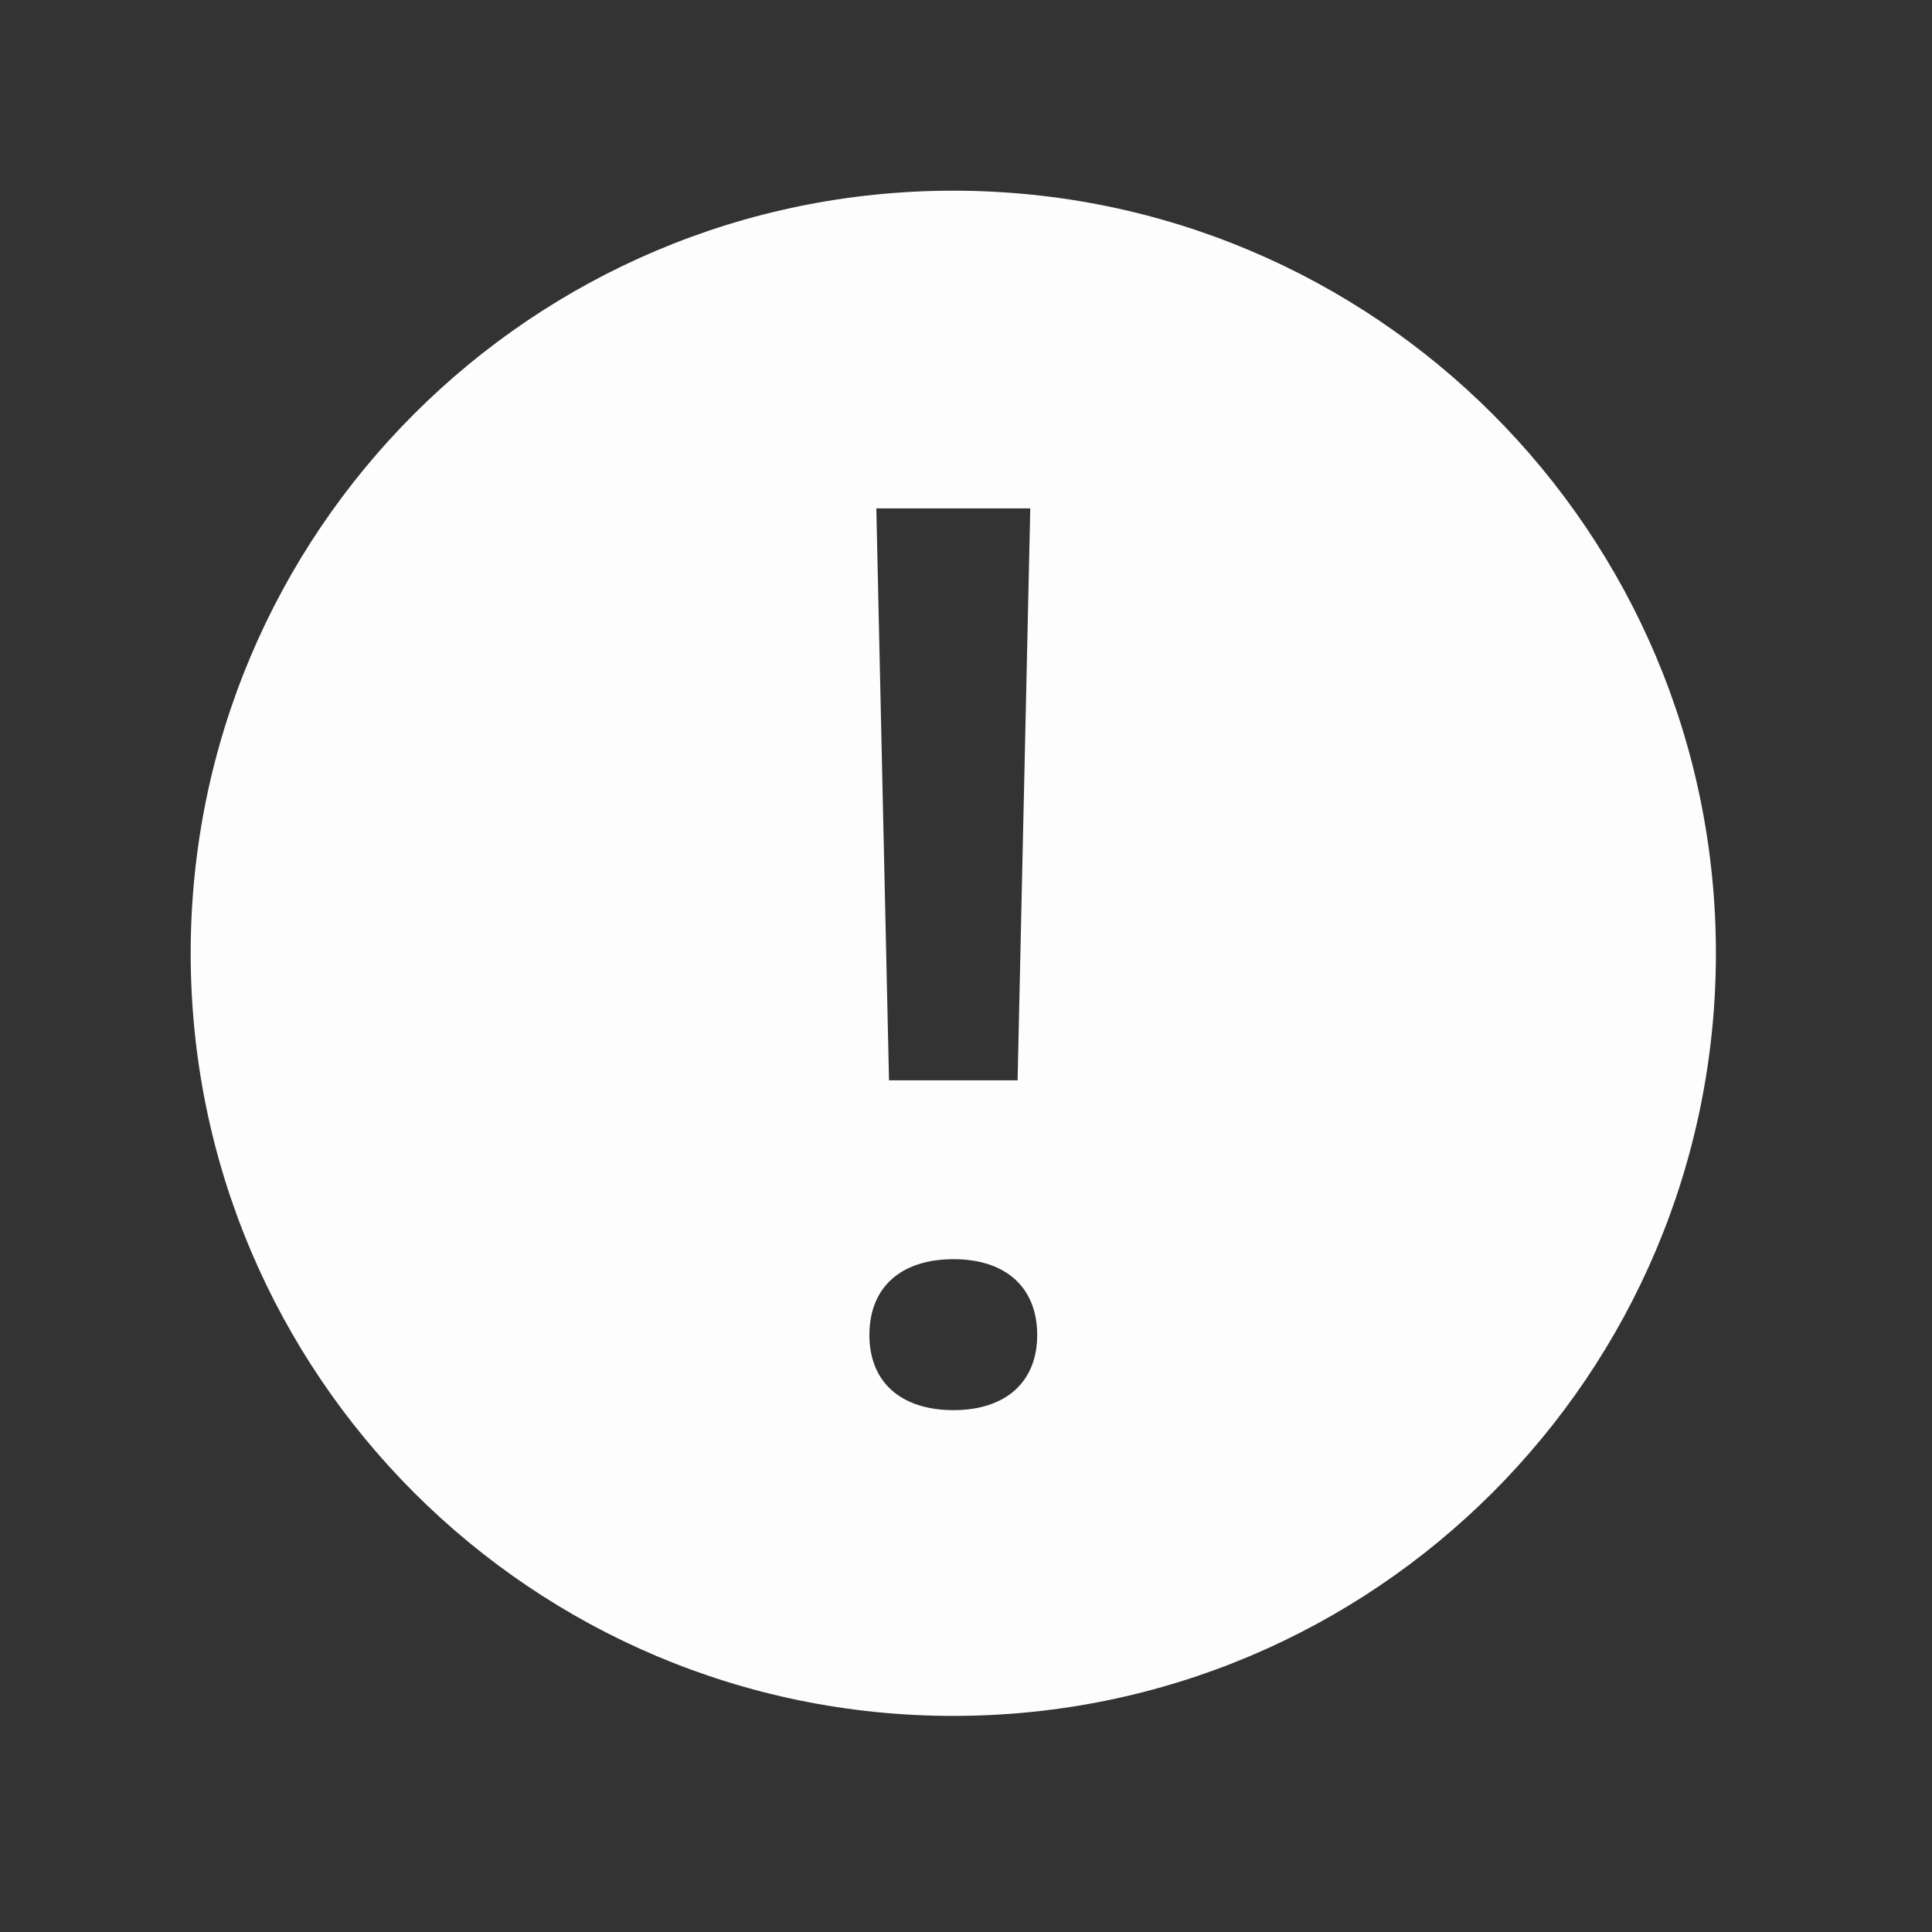 <?xml version="1.0" encoding="UTF-8"?>
<svg xmlns="http://www.w3.org/2000/svg" width="60pt" height="60pt" viewBox="0 0 60 60" version="1.1">
<rect x="0" y="0" width="60" height="60" fill="#333333" stroke="none"/>
<g id="surface1">
<path style=" stroke:none;fill-rule:nonzero;fill:#FDFDFD;fill-opacity:1;" d="M 29.605 5.922 C 16.523 5.922 5.922 16.523 5.922 29.605 C 5.922 42.688 16.523 53.289 29.605 53.289 C 42.688 53.289 53.289 42.688 53.289 29.605 C 53.289 16.523 42.688 5.922 29.605 5.922 Z M 31.996 15.789 L 31.602 33.551 L 27.609 33.551 L 27.215 15.789 Z M 29.613 43.793 C 27.977 43.793 27 42.922 27 41.461 C 27 39.977 27.977 39.105 29.613 39.105 C 31.23 39.105 32.211 39.977 32.211 41.461 C 32.211 42.922 31.23 43.793 29.613 43.793 Z "/>
</g>
</svg>
